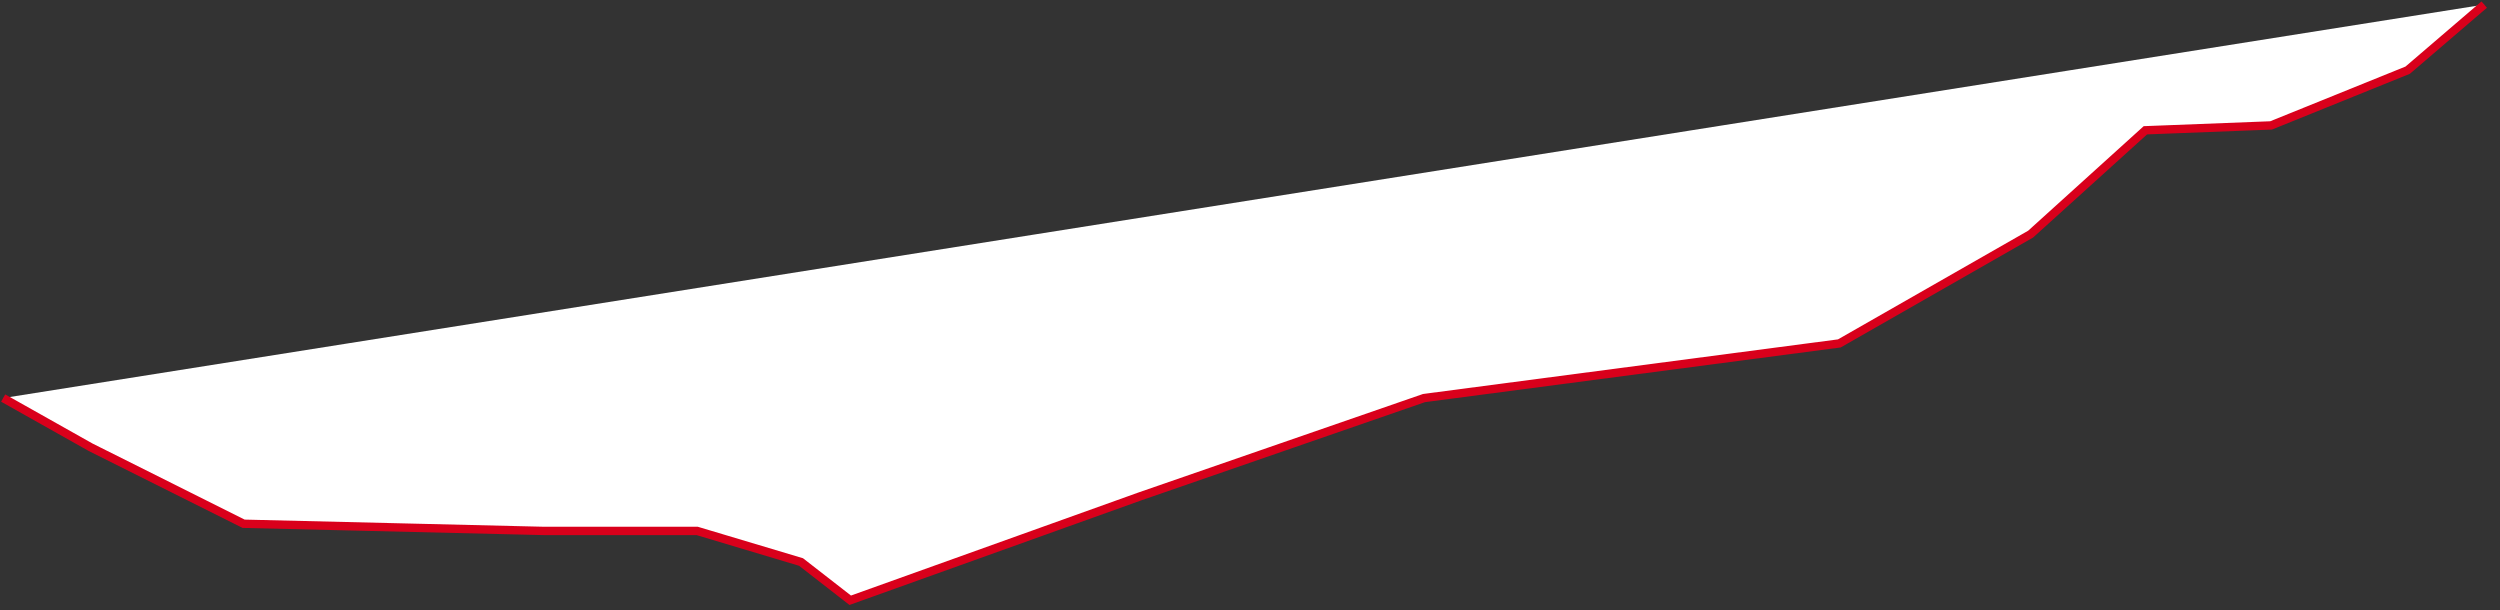 ﻿<?xml version="1.0" encoding="utf-8"?>
<svg version="1.1" xmlns:xlink="http://www.w3.org/1999/xlink" width="299px" height="73px" xmlns="http://www.w3.org/2000/svg">
  <rect width="100%" height="100%" fill="#333333" stroke="none"/>
  <g transform="matrix(1 0 0 1 -614 -1272 )">
    <path d="M 297.111 0.549  L 0.379 47.608  L 10.837 53.49  L 29.137 62.641  L 65.085 63.5  L 83.386 63.5  L 95.804 67.216  L 101.686 71.791  L 136.327 59.373  L 170.314 47.608  L 219.987 41.072  L 242.863 28  L 256.588 15.582  L 271.621 15  L 287.961 8.392  L 297.111 0.549  Z " fill-rule="nonzero" fill="#ffffff" stroke="none" transform="matrix(1 0 0 1 614 1272 )" />
    <path d="M 0.379 47.608  L 10.837 53.49  L 29.137 62.641  L 65.085 63.5  L 83.386 63.5  L 95.804 67.216  L 101.686 71.791  L 136.327 59.373  L 170.314 47.608  L 219.987 41.072  L 242.863 28  L 256.588 15.582  L 271.621 15  L 287.961 8.392  L 297.111 0.549  " stroke-width="1" stroke="#d9001b" fill="none" transform="matrix(1 0 0 1 614 1272 )" />
  </g>
</svg>